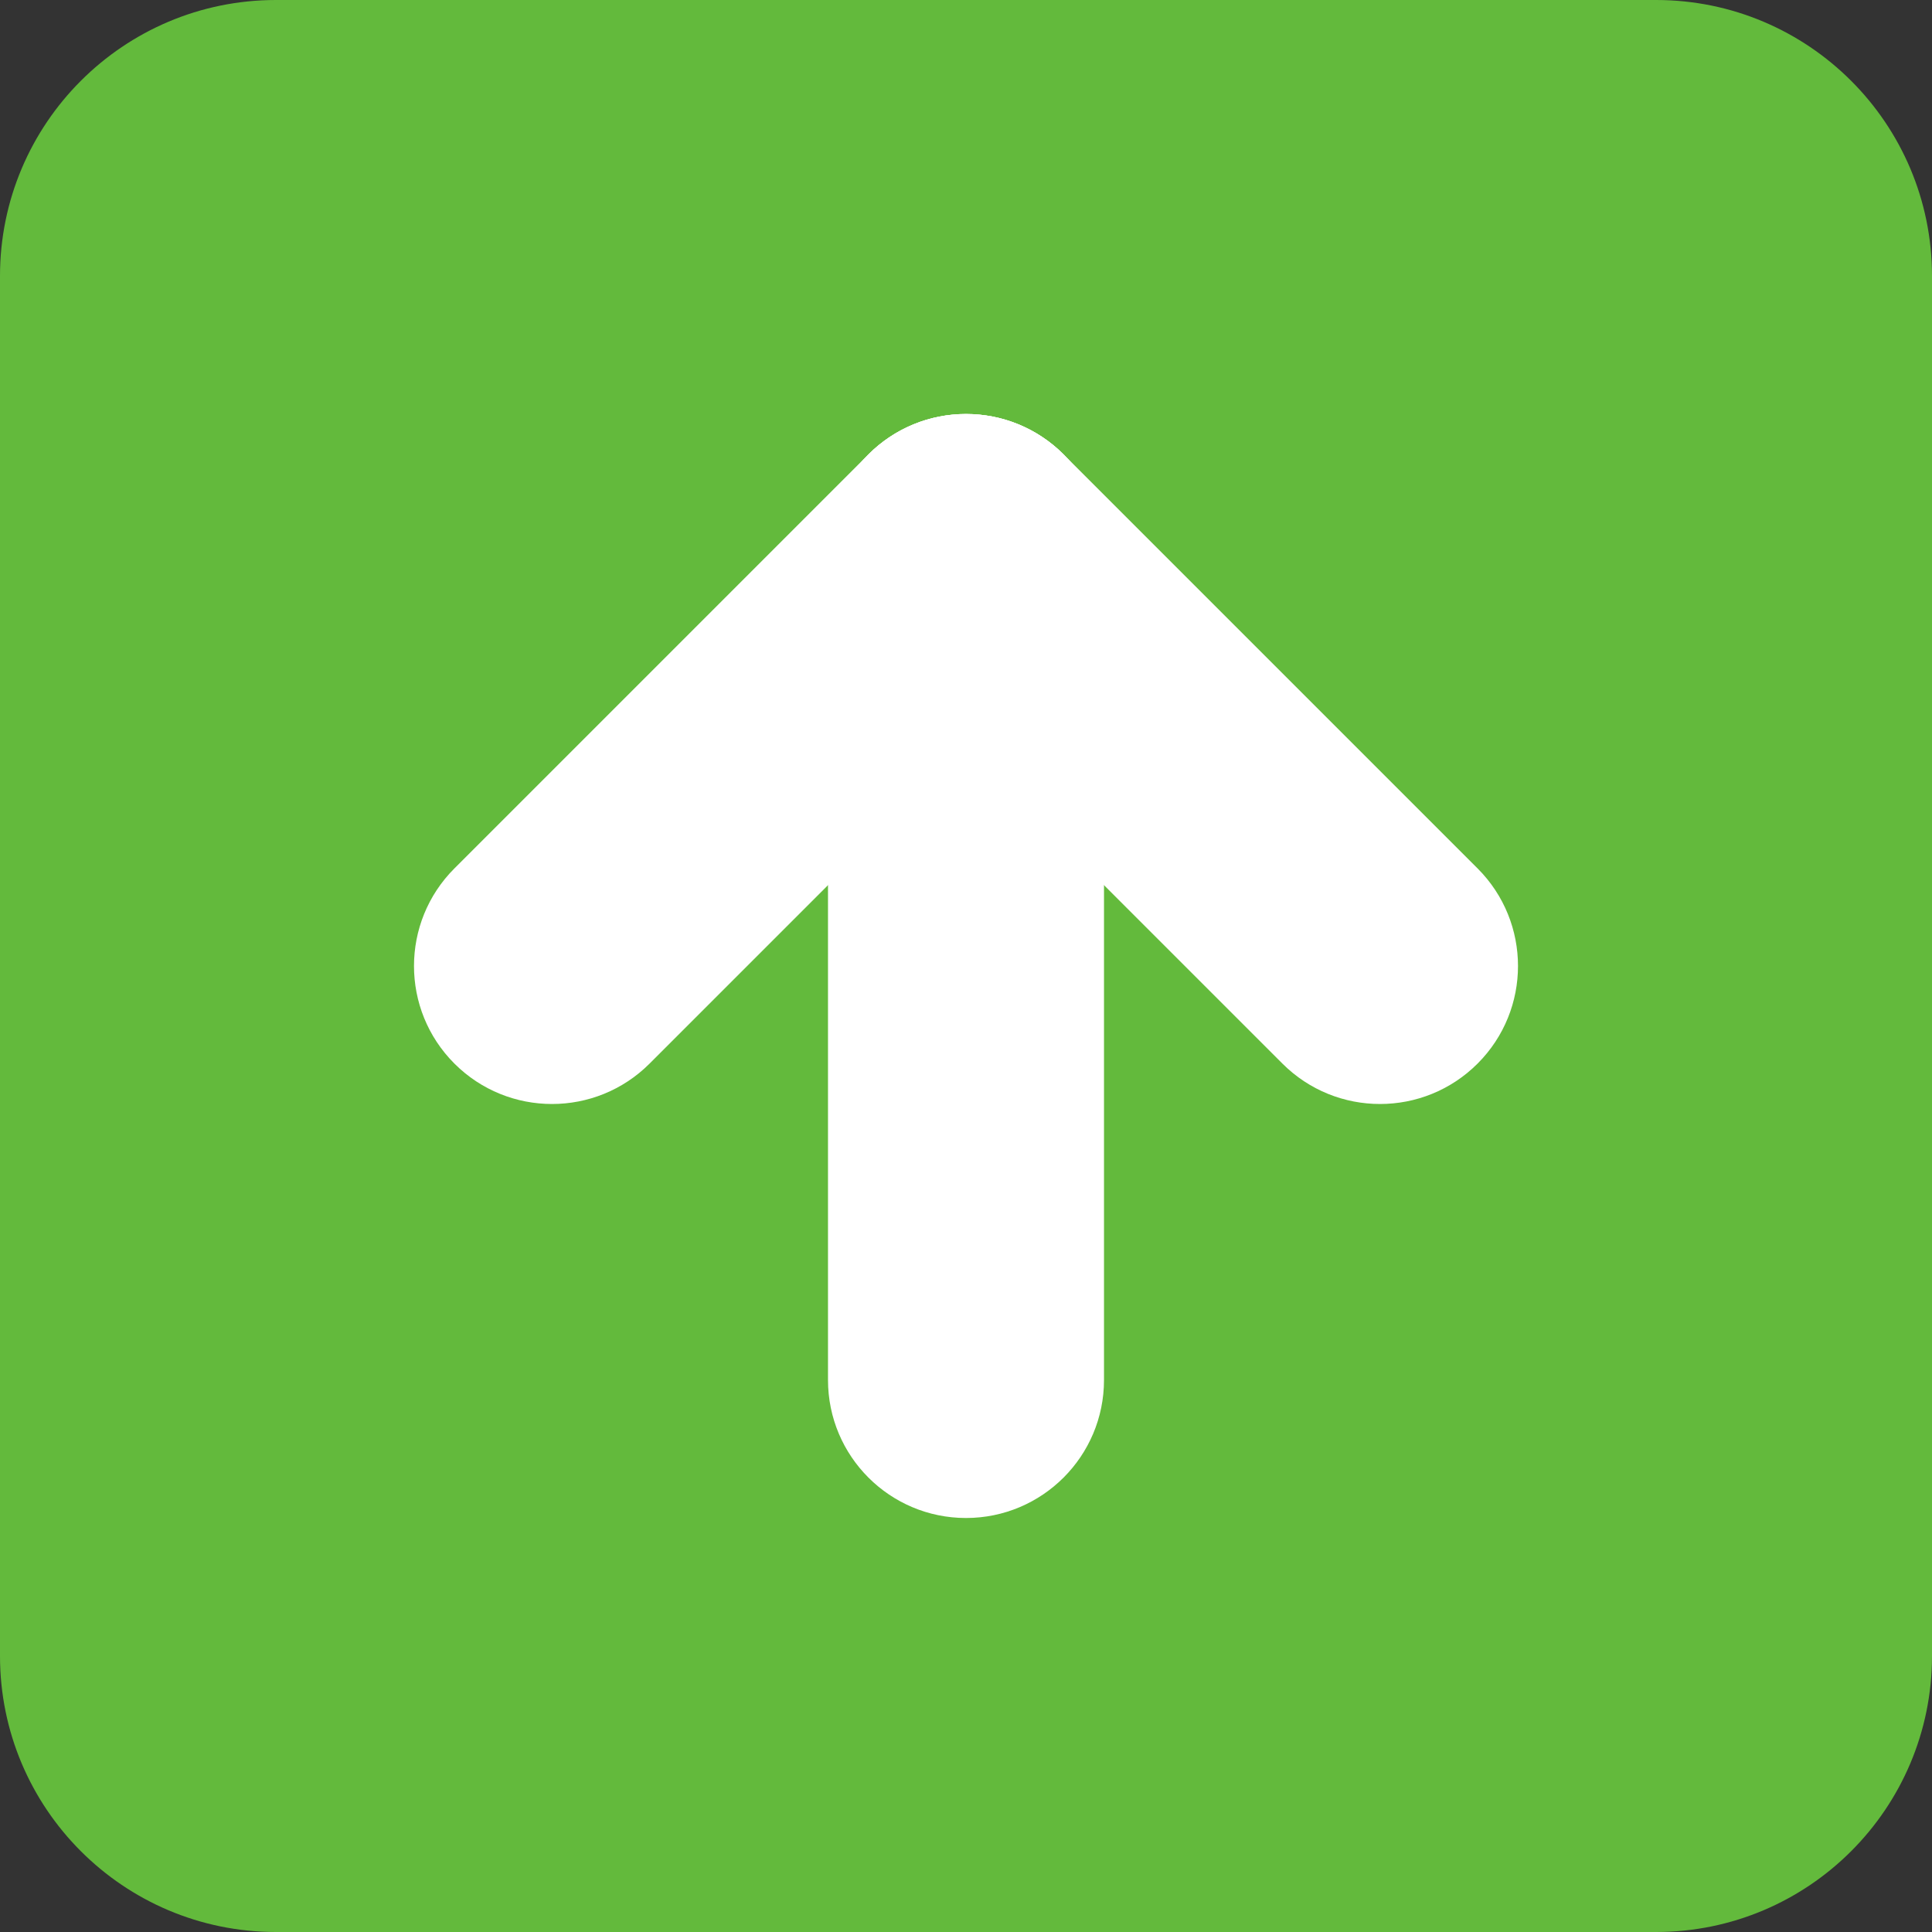<svg width="112" height="112" viewBox="0 0 112 112" fill="none" xmlns="http://www.w3.org/2000/svg">
<rect x="0" y="0" width="112" height="112" fill="#333333" stroke="none"/>
<path d="M96 0H16C7.163 0 0 7.163 0 16V96C0 104.837 7.163 112 16 112H96C104.837 112 112 104.837 112 96V16C112 7.163 104.837 0 96 0Z" fill="#63BA3C"/>
<path fill-rule="evenodd" clip-rule="evenodd" d="M56 24C60.418 24 64 27.582 64 32V80C64 84.418 60.418 88 56 88C51.582 88 48 84.418 48 80V32C48 27.582 51.582 24 56 24Z" fill="white"/>
<path fill-rule="evenodd" clip-rule="evenodd" d="M50.343 26.343C53.467 23.219 58.533 23.219 61.657 26.343L85.657 50.343C88.781 53.467 88.781 58.533 85.657 61.657C82.533 64.781 77.467 64.781 74.343 61.657L50.343 37.657C47.219 34.533 47.219 29.467 50.343 26.343Z" fill="white"/>
<path fill-rule="evenodd" clip-rule="evenodd" d="M61.657 26.343C64.781 29.467 64.781 34.533 61.657 37.657L37.657 61.657C34.533 64.781 29.467 64.781 26.343 61.657C23.219 58.533 23.219 53.467 26.343 50.343L50.343 26.343C53.467 23.219 58.533 23.219 61.657 26.343Z" fill="white"/>
</svg>
